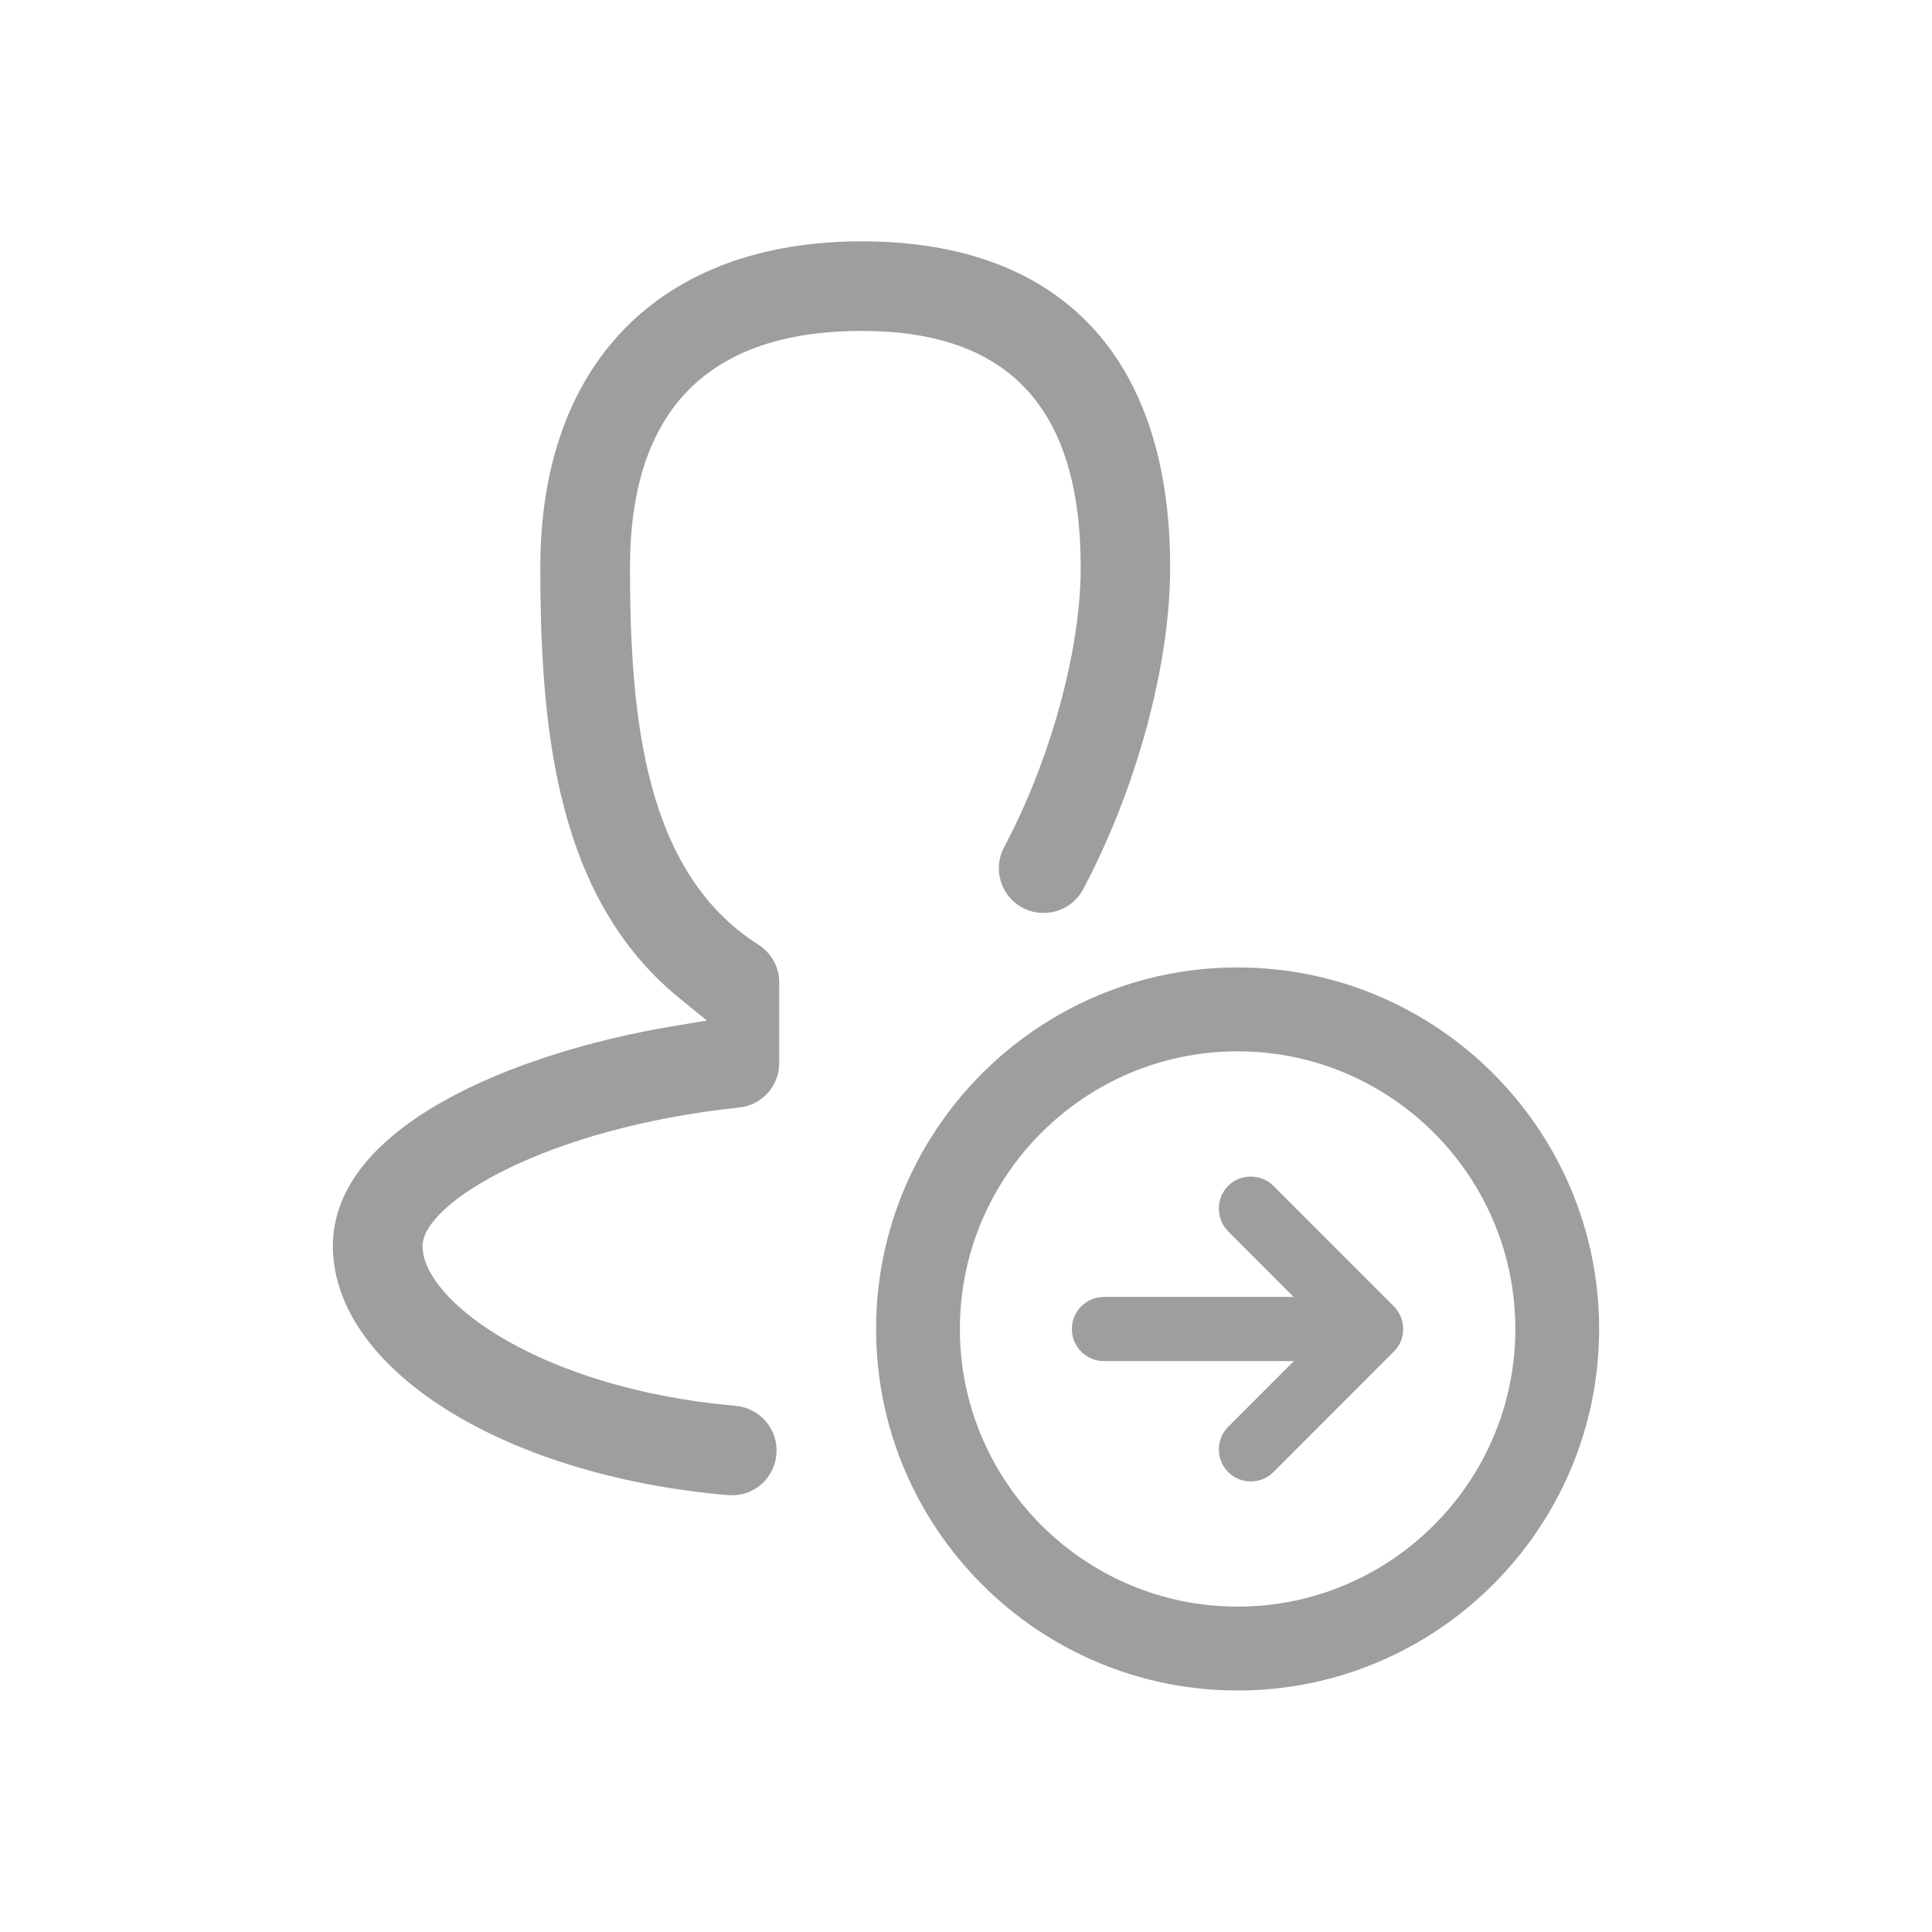 <?xml version="1.0" encoding="utf-8"?>
<!-- Generator: Adobe Illustrator 22.0.1, SVG Export Plug-In . SVG Version: 6.00 Build 0)  -->
<svg version="1.1" id="图层_1" xmlns="http://www.w3.org/2000/svg" xmlns:xlink="http://www.w3.org/1999/xlink" x="0px" y="0px"
	 viewBox="0 0 24 24" style="enable-background:new 0 0 24 24;" xml:space="preserve">
<g fill="rgba(0,0,0,0.38)">
<path d="M15.374,21c-2.477,0-4.491-2.015-4.491-4.491s2.014-4.491,4.491-4.491s4.491,2.015,4.491,4.491S17.851,21,15.374,21z
	 M15.374,13.06c-1.902,0-3.45,1.548-3.45,3.449s1.548,3.449,3.45,3.449s3.45-1.548,3.45-3.449S17.276,13.06,15.374,13.06z
	 M9.031,18.572c-2.79-0.243-4.896-1.573-4.896-3.095c0-1.49,2.268-2.4,4.21-2.727l0.435-0.073l-0.342-0.279
	c-1.517-1.237-1.726-3.302-1.726-5.35c0-2.536,1.492-4.05,3.992-4.05c2.472,0,3.832,1.438,3.832,4.05
	c0,1.21-0.414,2.742-1.081,3.999c-0.097,0.182-0.285,0.294-0.492,0.294c-0.091,0-0.181-0.022-0.259-0.064
	c-0.133-0.07-0.229-0.188-0.272-0.331c-0.043-0.142-0.028-0.292,0.041-0.421c0.578-1.087,0.952-2.451,0.952-3.477
	c0-1.976-0.89-2.937-2.719-2.937c-1.911,0-2.88,0.988-2.88,2.937c0,1.907,0.193,3.795,1.596,4.688
	c0.162,0.104,0.258,0.279,0.258,0.47v0.999c0,0.286-0.214,0.523-0.498,0.553c-2.401,0.254-3.933,1.188-3.933,1.72
	c0,0.688,1.48,1.776,3.891,1.986c0.148,0.014,0.282,0.084,0.377,0.196c0.096,0.115,0.141,0.26,0.128,0.407
	c-0.025,0.288-0.26,0.505-0.547,0.508L9.031,18.572z M15.539,18.403c-0.107,0-0.207-0.041-0.28-0.115
	c-0.077-0.076-0.118-0.176-0.118-0.282s0.041-0.207,0.117-0.282l0.815-0.816h-2.36c-0.22,0-0.398-0.179-0.398-0.399
	c0-0.22,0.179-0.398,0.398-0.398h2.358l-0.814-0.815c-0.154-0.155-0.155-0.408-0.001-0.564c0.074-0.075,0.174-0.116,0.281-0.116
	c0.108,0,0.206,0.04,0.282,0.115l1.496,1.497c0.075,0.075,0.116,0.175,0.116,0.282s-0.042,0.208-0.115,0.278l-1.498,1.5
	C15.744,18.362,15.646,18.403,15.539,18.403z"/>
<path d="M12.465,13.52"/>
</g>
</svg>
